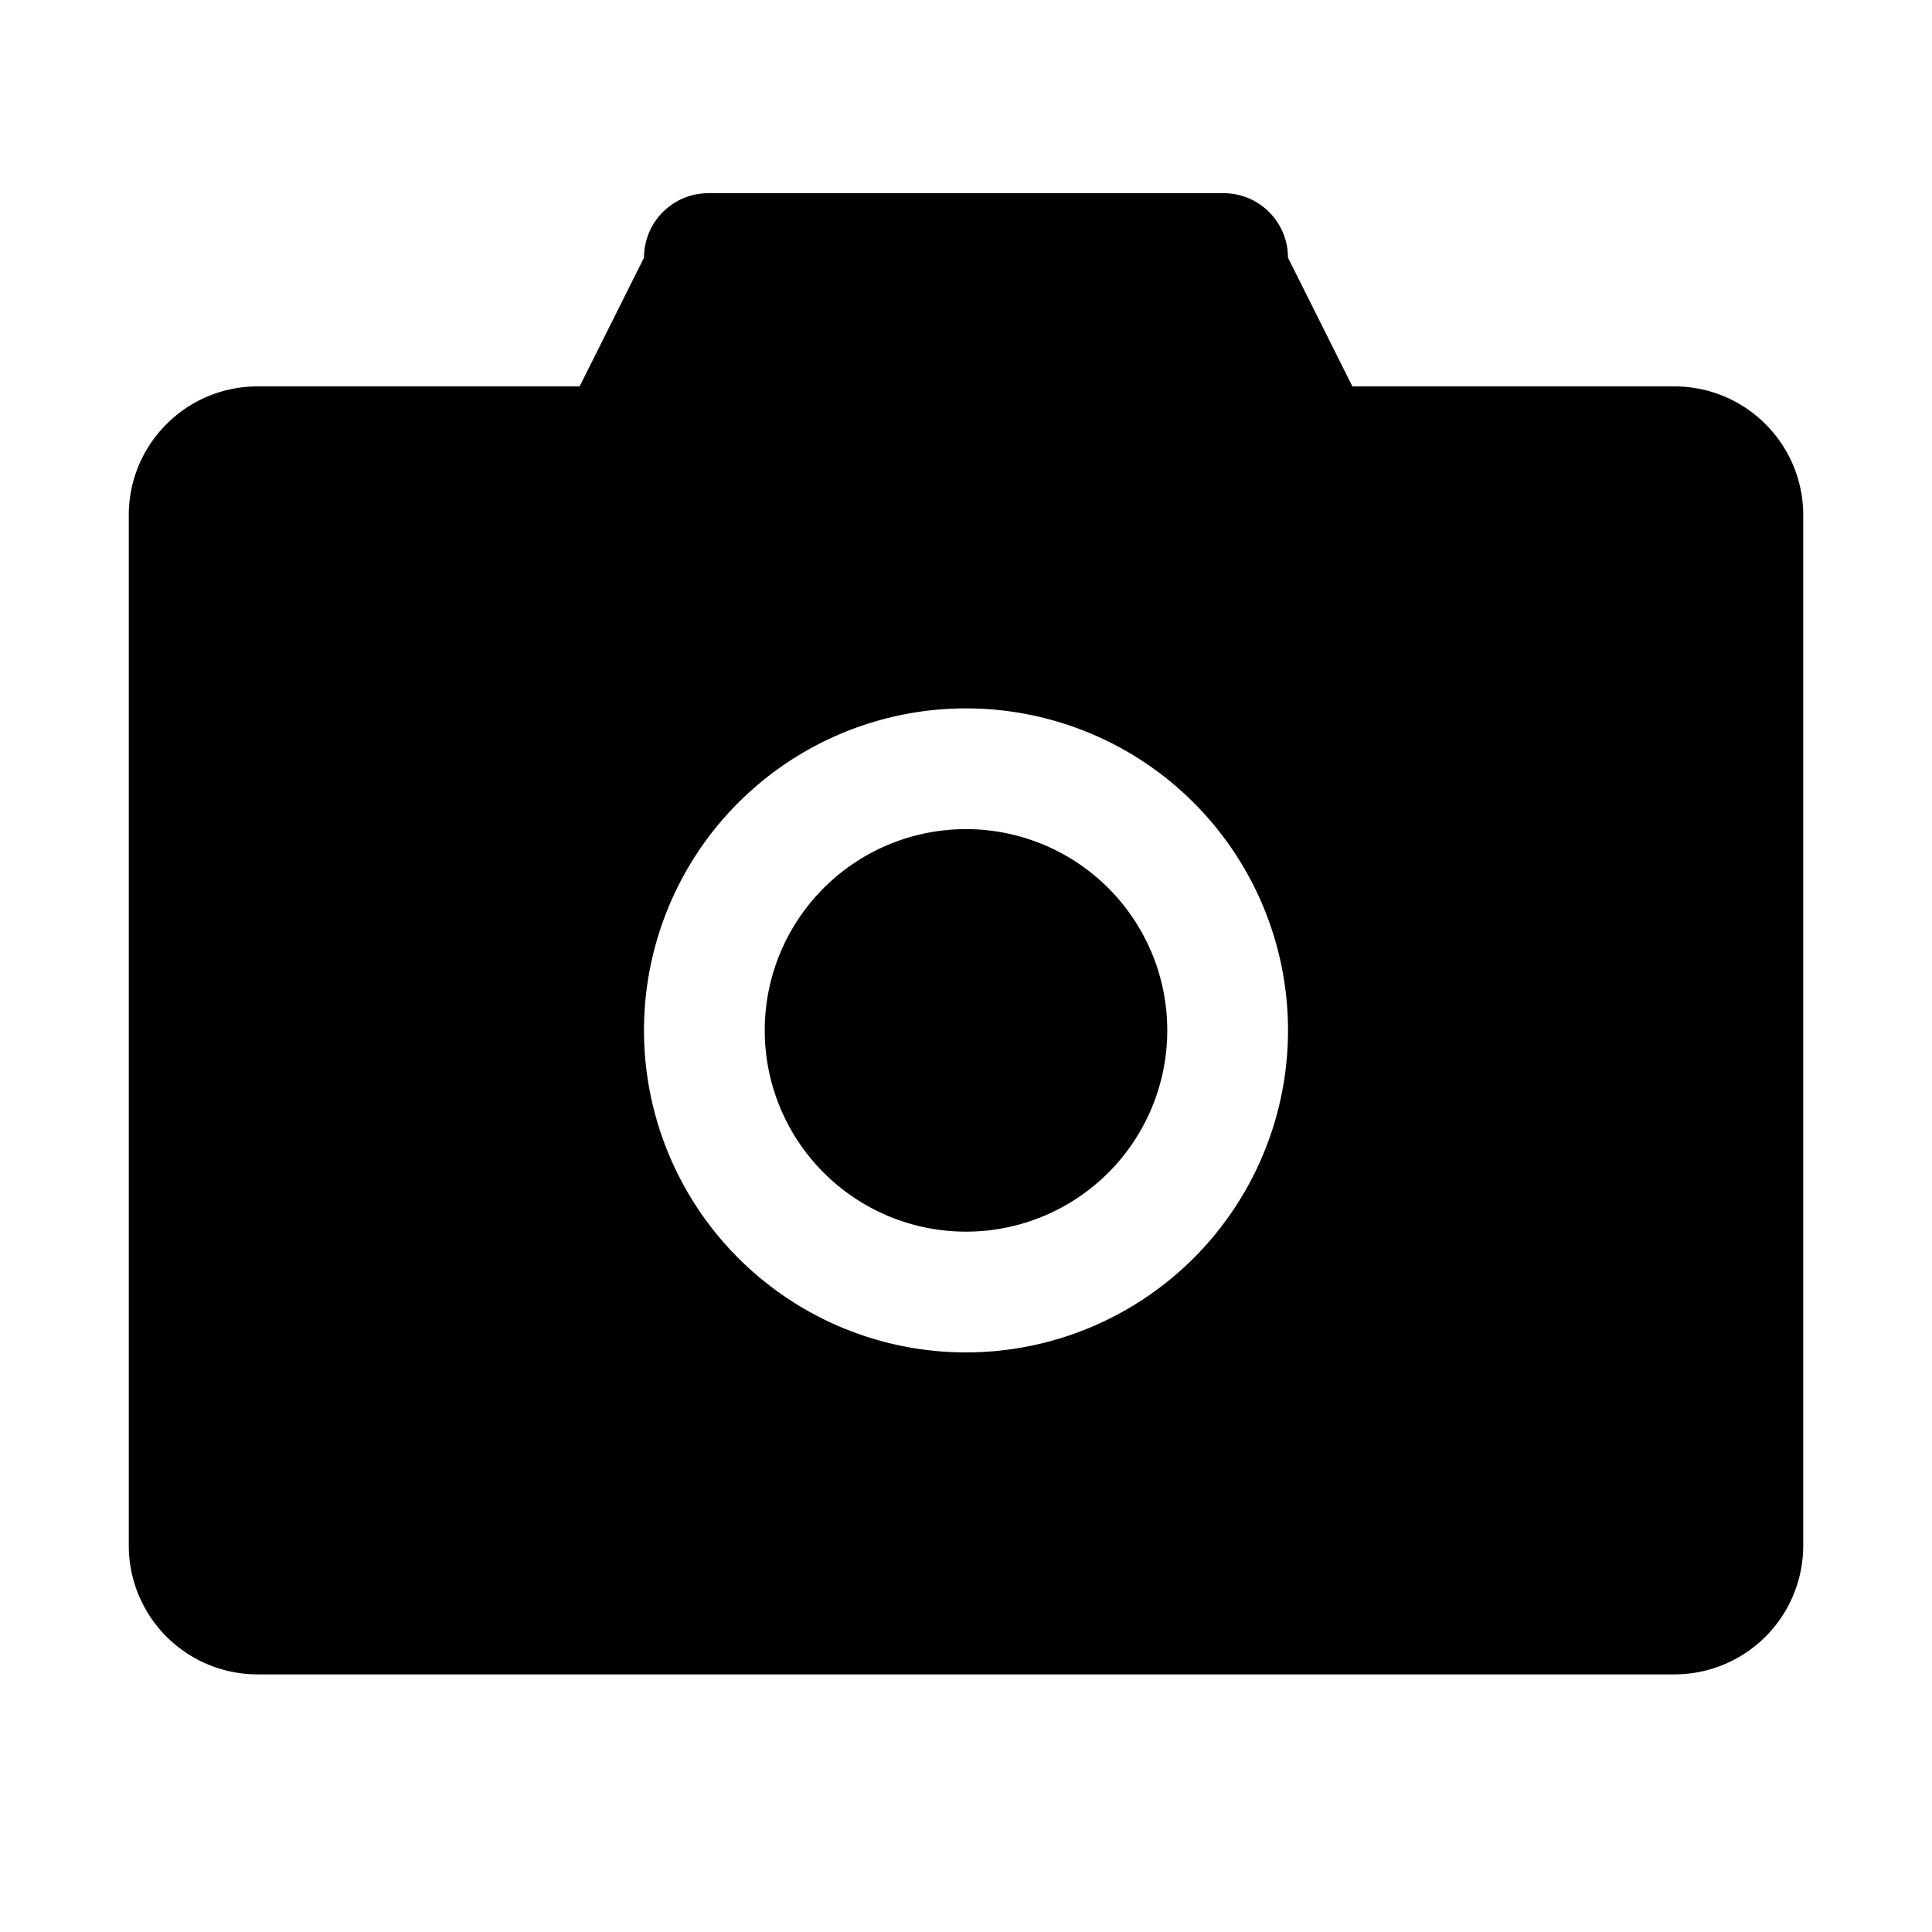 <?xml version="1.0" standalone="no"?><!DOCTYPE svg PUBLIC "-//W3C//DTD SVG 1.1//EN" "http://www.w3.org/Graphics/SVG/1.1/DTD/svg11.dtd"><svg class="icon" width="200px" height="200.00px" viewBox="0 0 1024 1024" version="1.1" xmlns="http://www.w3.org/2000/svg"><path fill="currentColor" d="M648.544 102.4c18.848 0 34.112 15.296 34.112 34.144L716.8 204.8h170.656c37.728 0 68.288 30.56 68.288 68.256V819.2a68.256 68.256 0 0 1-68.288 68.256H136.544A68.256 68.256 0 0 1 68.256 819.2V273.056c0-37.696 30.56-68.256 68.288-68.256H307.2l34.144-68.256c0-18.88 15.264-34.144 34.112-34.144h273.088zM512 375.456A170.656 170.656 0 1 0 512 716.8a170.656 170.656 0 0 0 0-341.344z m0 64a106.656 106.656 0 1 1 0 213.344 106.656 106.656 0 0 1 0-213.344z" /></svg>